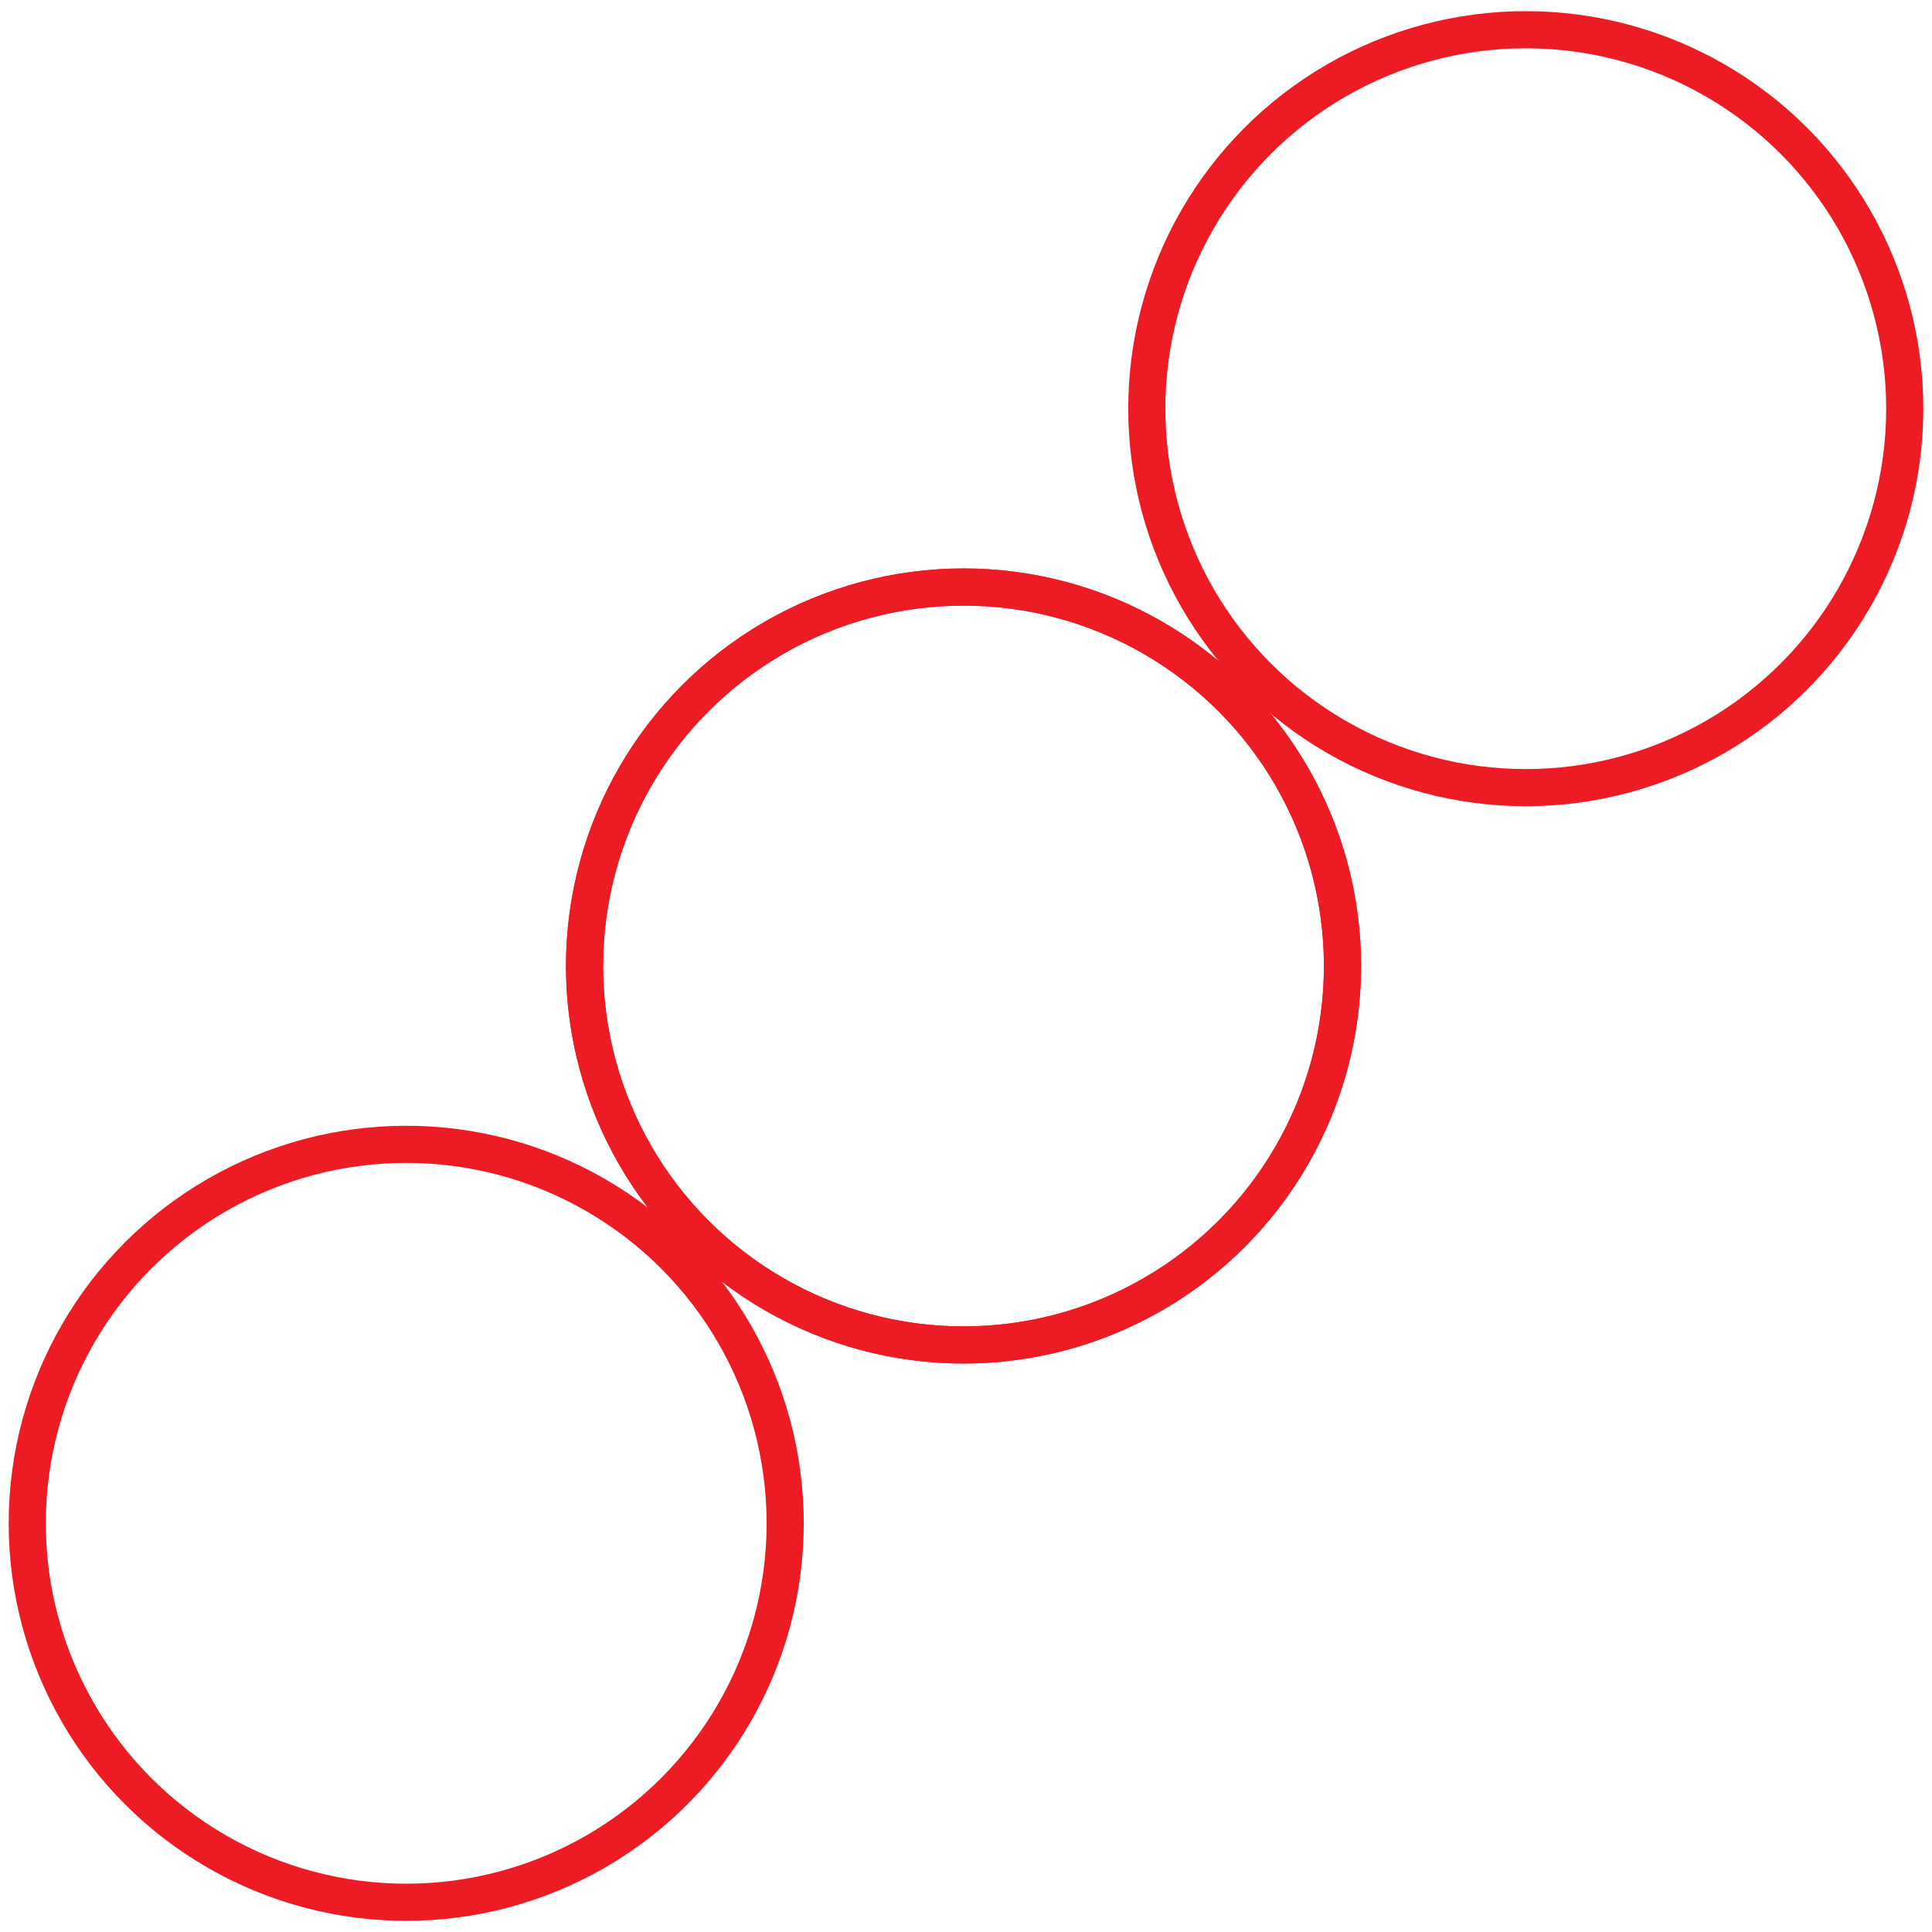 <svg xmlns="http://www.w3.org/2000/svg" viewBox="0 0 78 78" enable-background="new 0 0 78 78">
 <g fill="none" stroke="#ed1c24" stroke-width="1.5" stroke-miterlimit="10">
  <ellipse cx="61.6" cy="16.5" rx="15.3" ry="15.3"/>
  <ellipse cx="38.9" cy="39" rx="15.3" ry="15.3"/>
  <ellipse cx="38.9" cy="39" rx="15.3" ry="15.3"/>
  <ellipse cx="16.4" cy="61.5" rx="15.3" ry="15.3"/>
 </g>
</svg>
